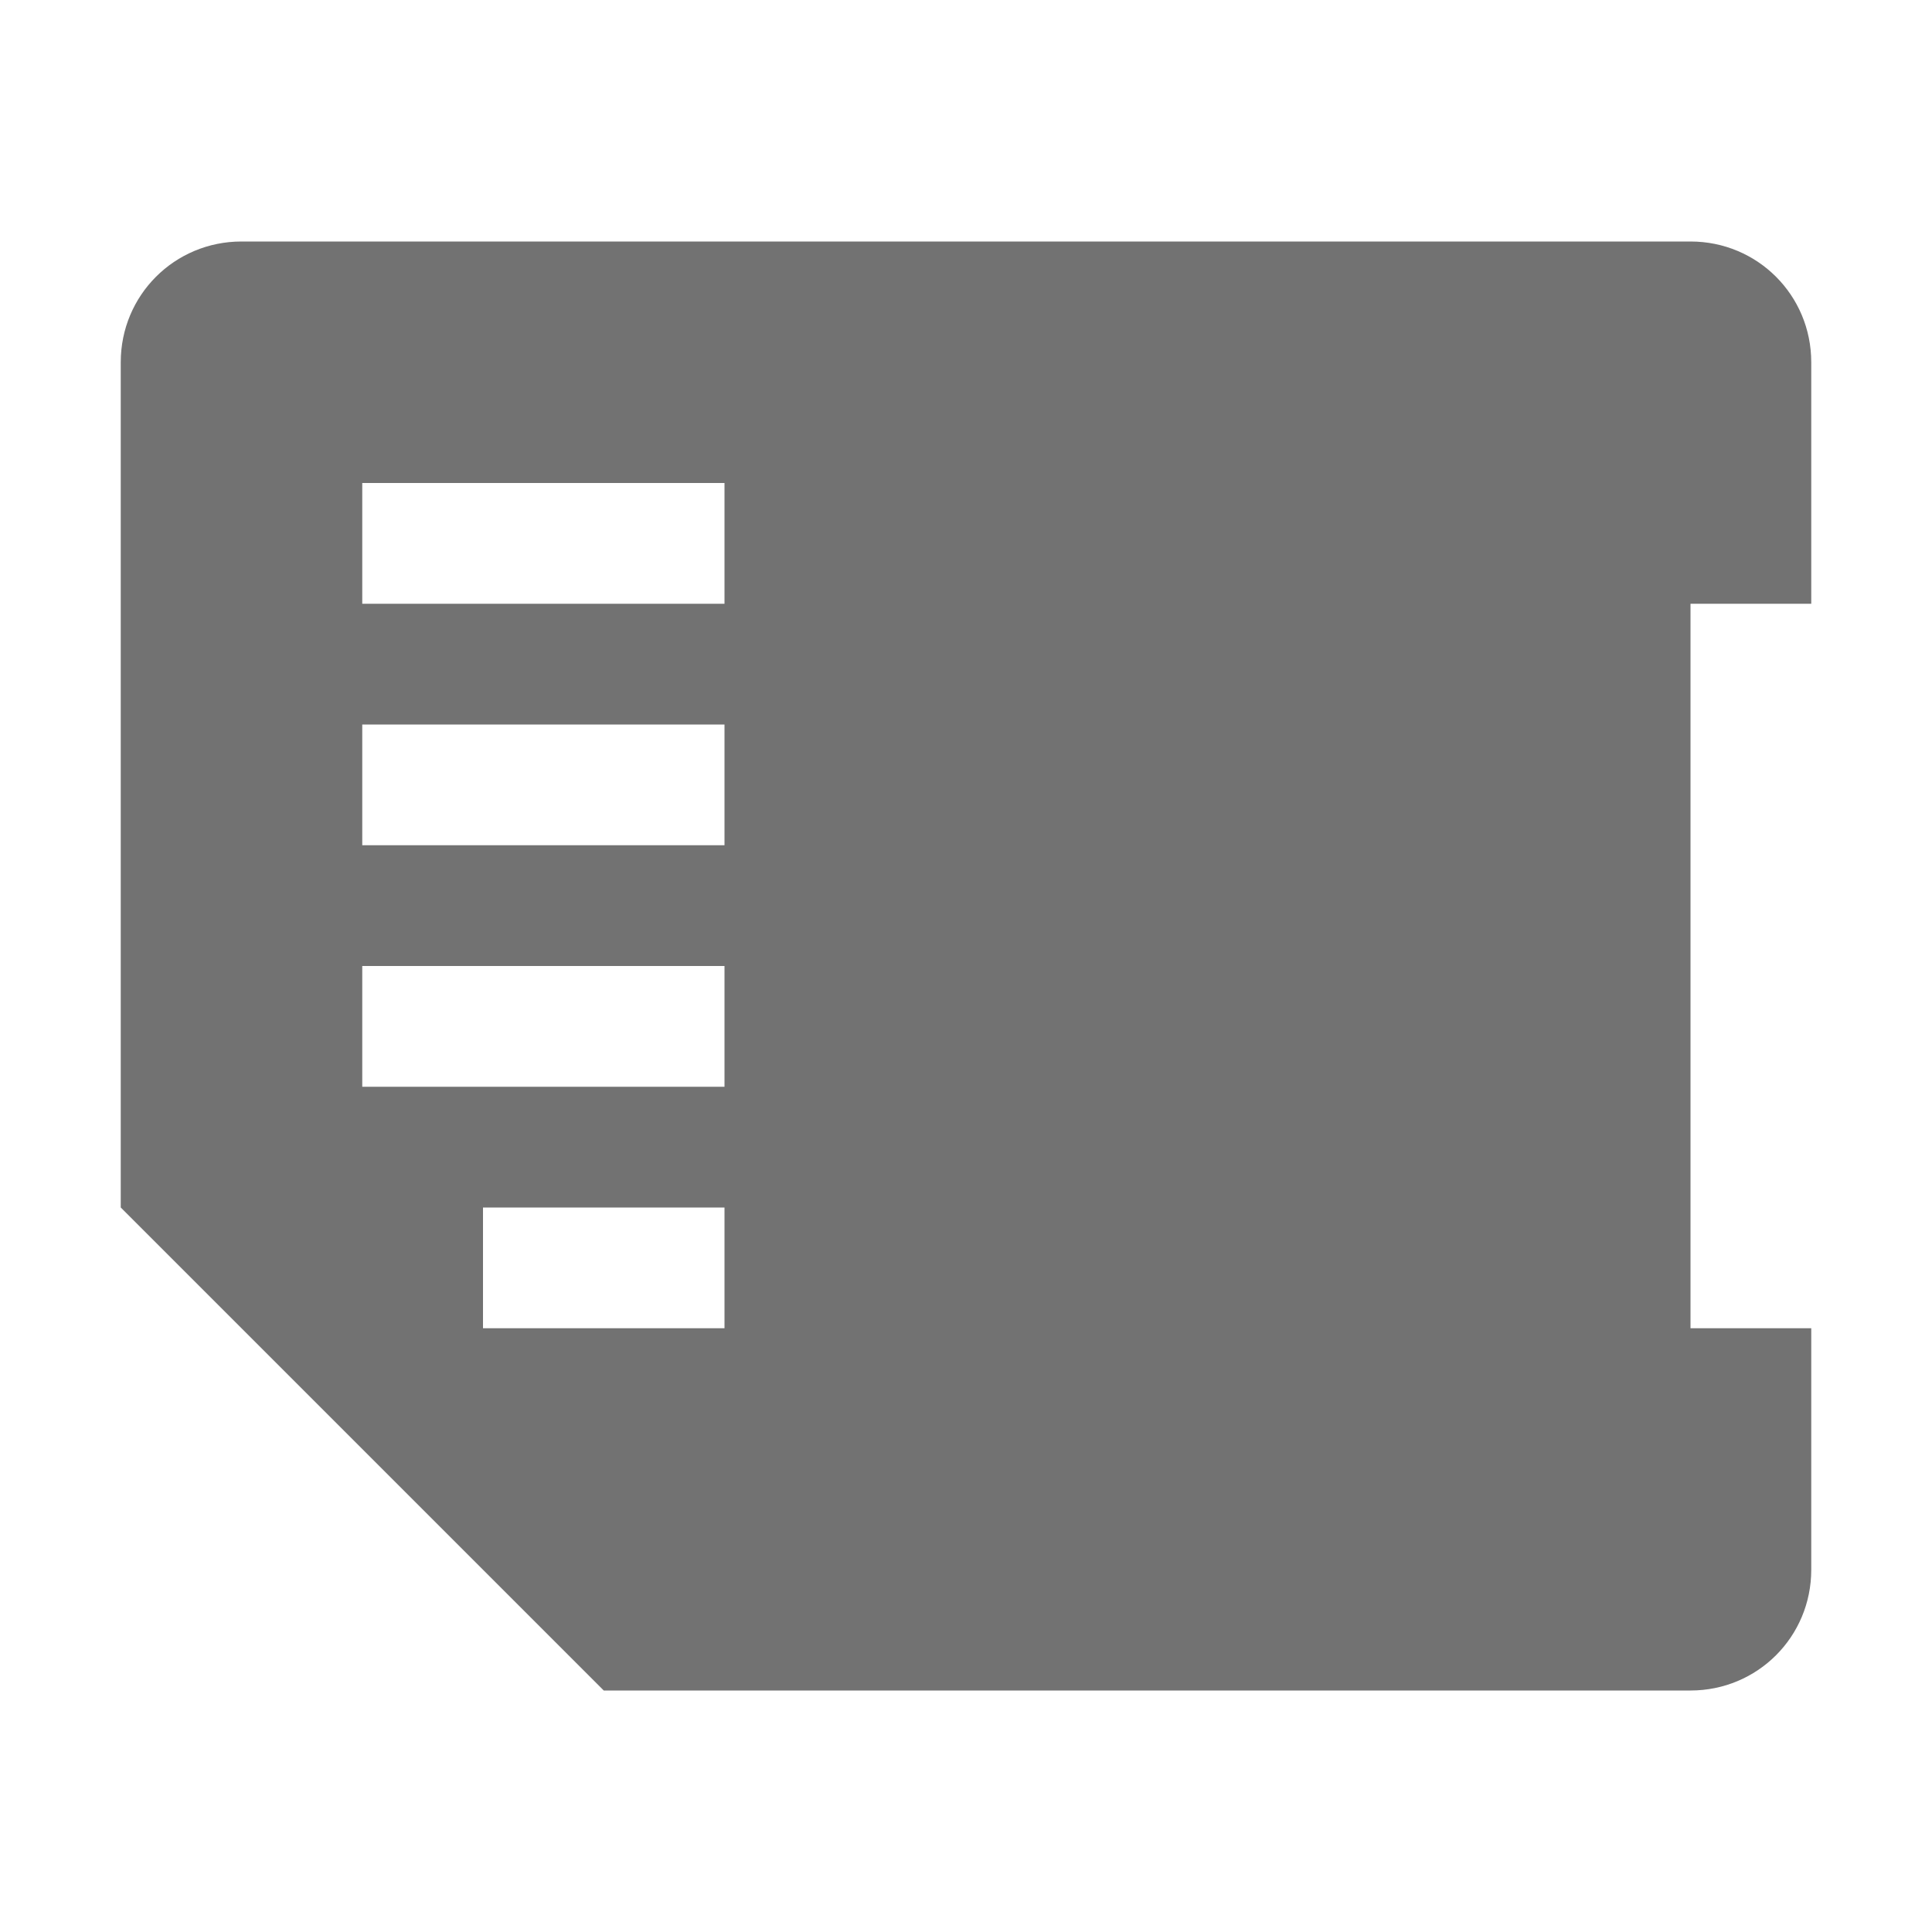 <?xml version="1.0" encoding="UTF-8"?>
<svg xmlns="http://www.w3.org/2000/svg" xmlns:xlink="http://www.w3.org/1999/xlink" width="16" height="16" viewBox="0 0 16 16">
<path fill-rule="nonzero" fill="rgb(44.706%, 44.706%, 44.706%)" fill-opacity="1" d="M 14 14 C 14.555 14 15 13.555 15 13 L 15 11 L 14 11 L 14 5 L 15 5 L 15 3 C 15 2.445 14.555 2 14 2 L 2 2 C 1.445 2 1 2.445 1 3 L 1 10 L 5 14 Z M 3 9 L 3 8 L 6 8 L 6 9 Z M 3 7 L 3 6 L 6 6 L 6 7 Z M 3 5 L 3 4 L 6 4 L 6 5 Z M 4 11 L 4 10 L 6 10 L 6 11 Z M 4 11 "/>
</svg>
